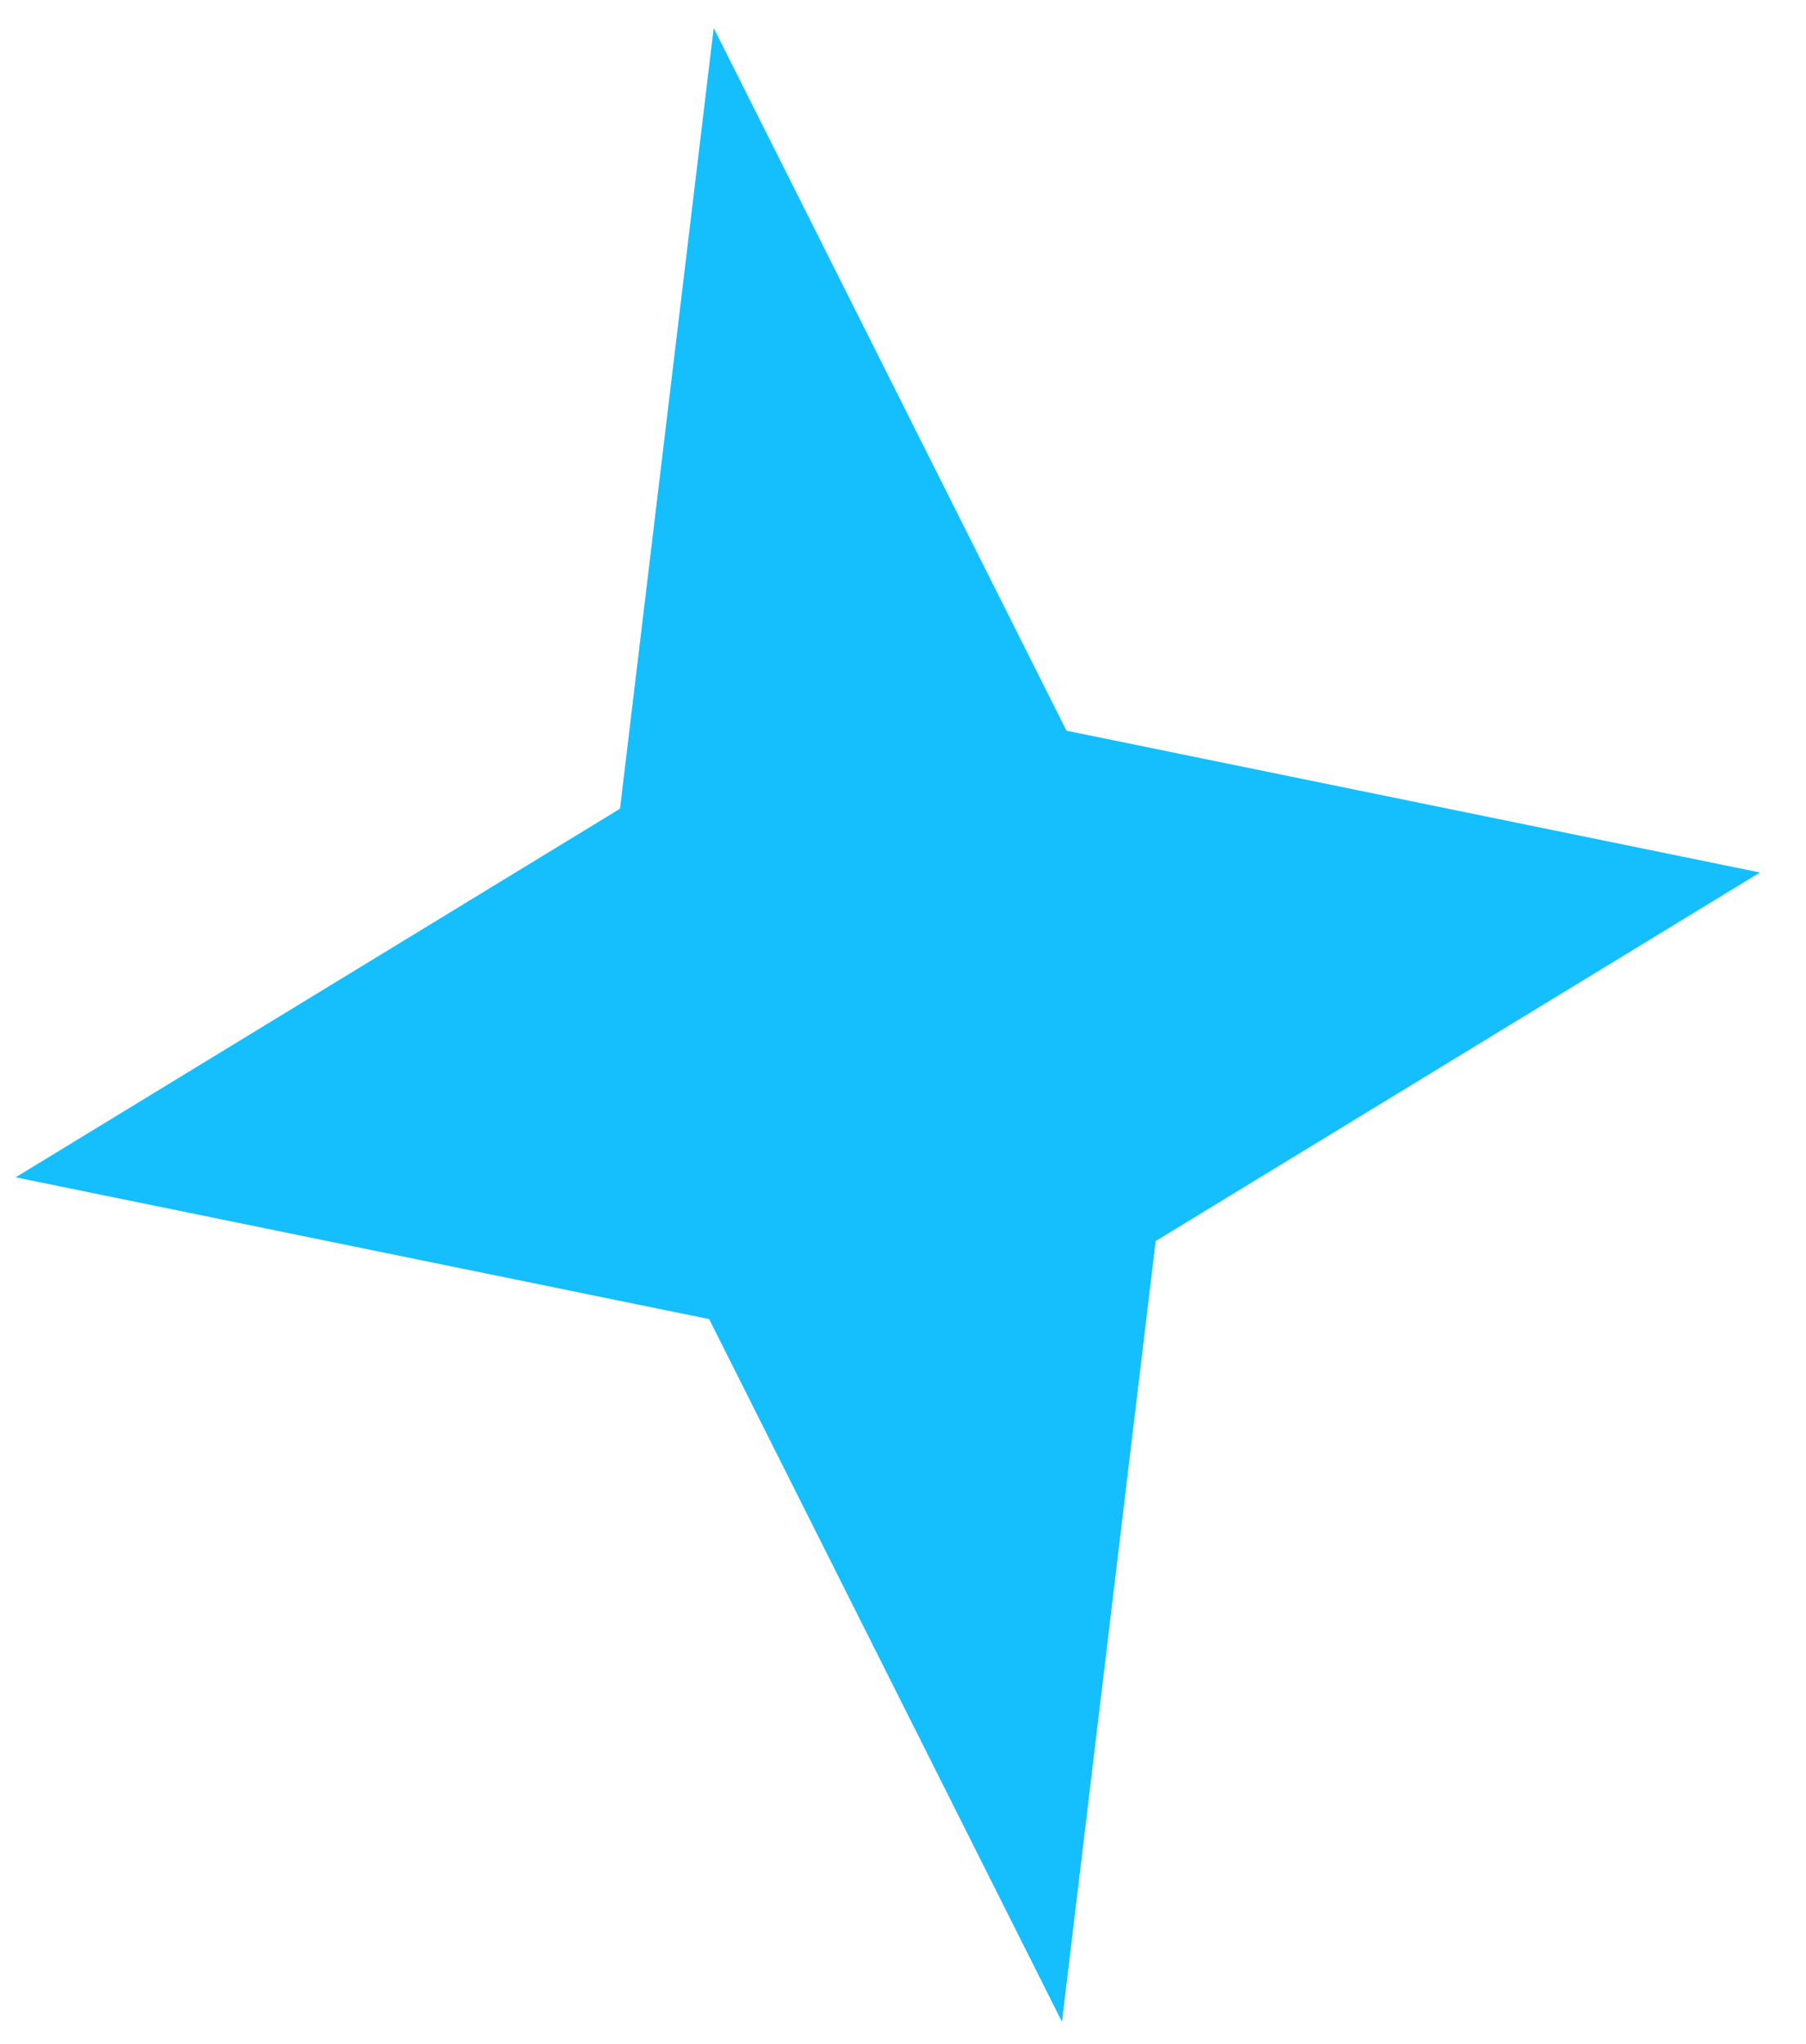 <?xml version="1.0" encoding="UTF-8" standalone="no"?><svg width='38' height='43' viewBox='0 0 38 43' fill='none' xmlns='http://www.w3.org/2000/svg'>
<path d='M15.017 0.589L13.045 17.014L0.329 24.768L14.921 27.751L22.345 42.535L24.316 26.109L37.032 18.355L22.44 15.372L15.017 0.589Z' fill='#15BFFD'/>
</svg>
